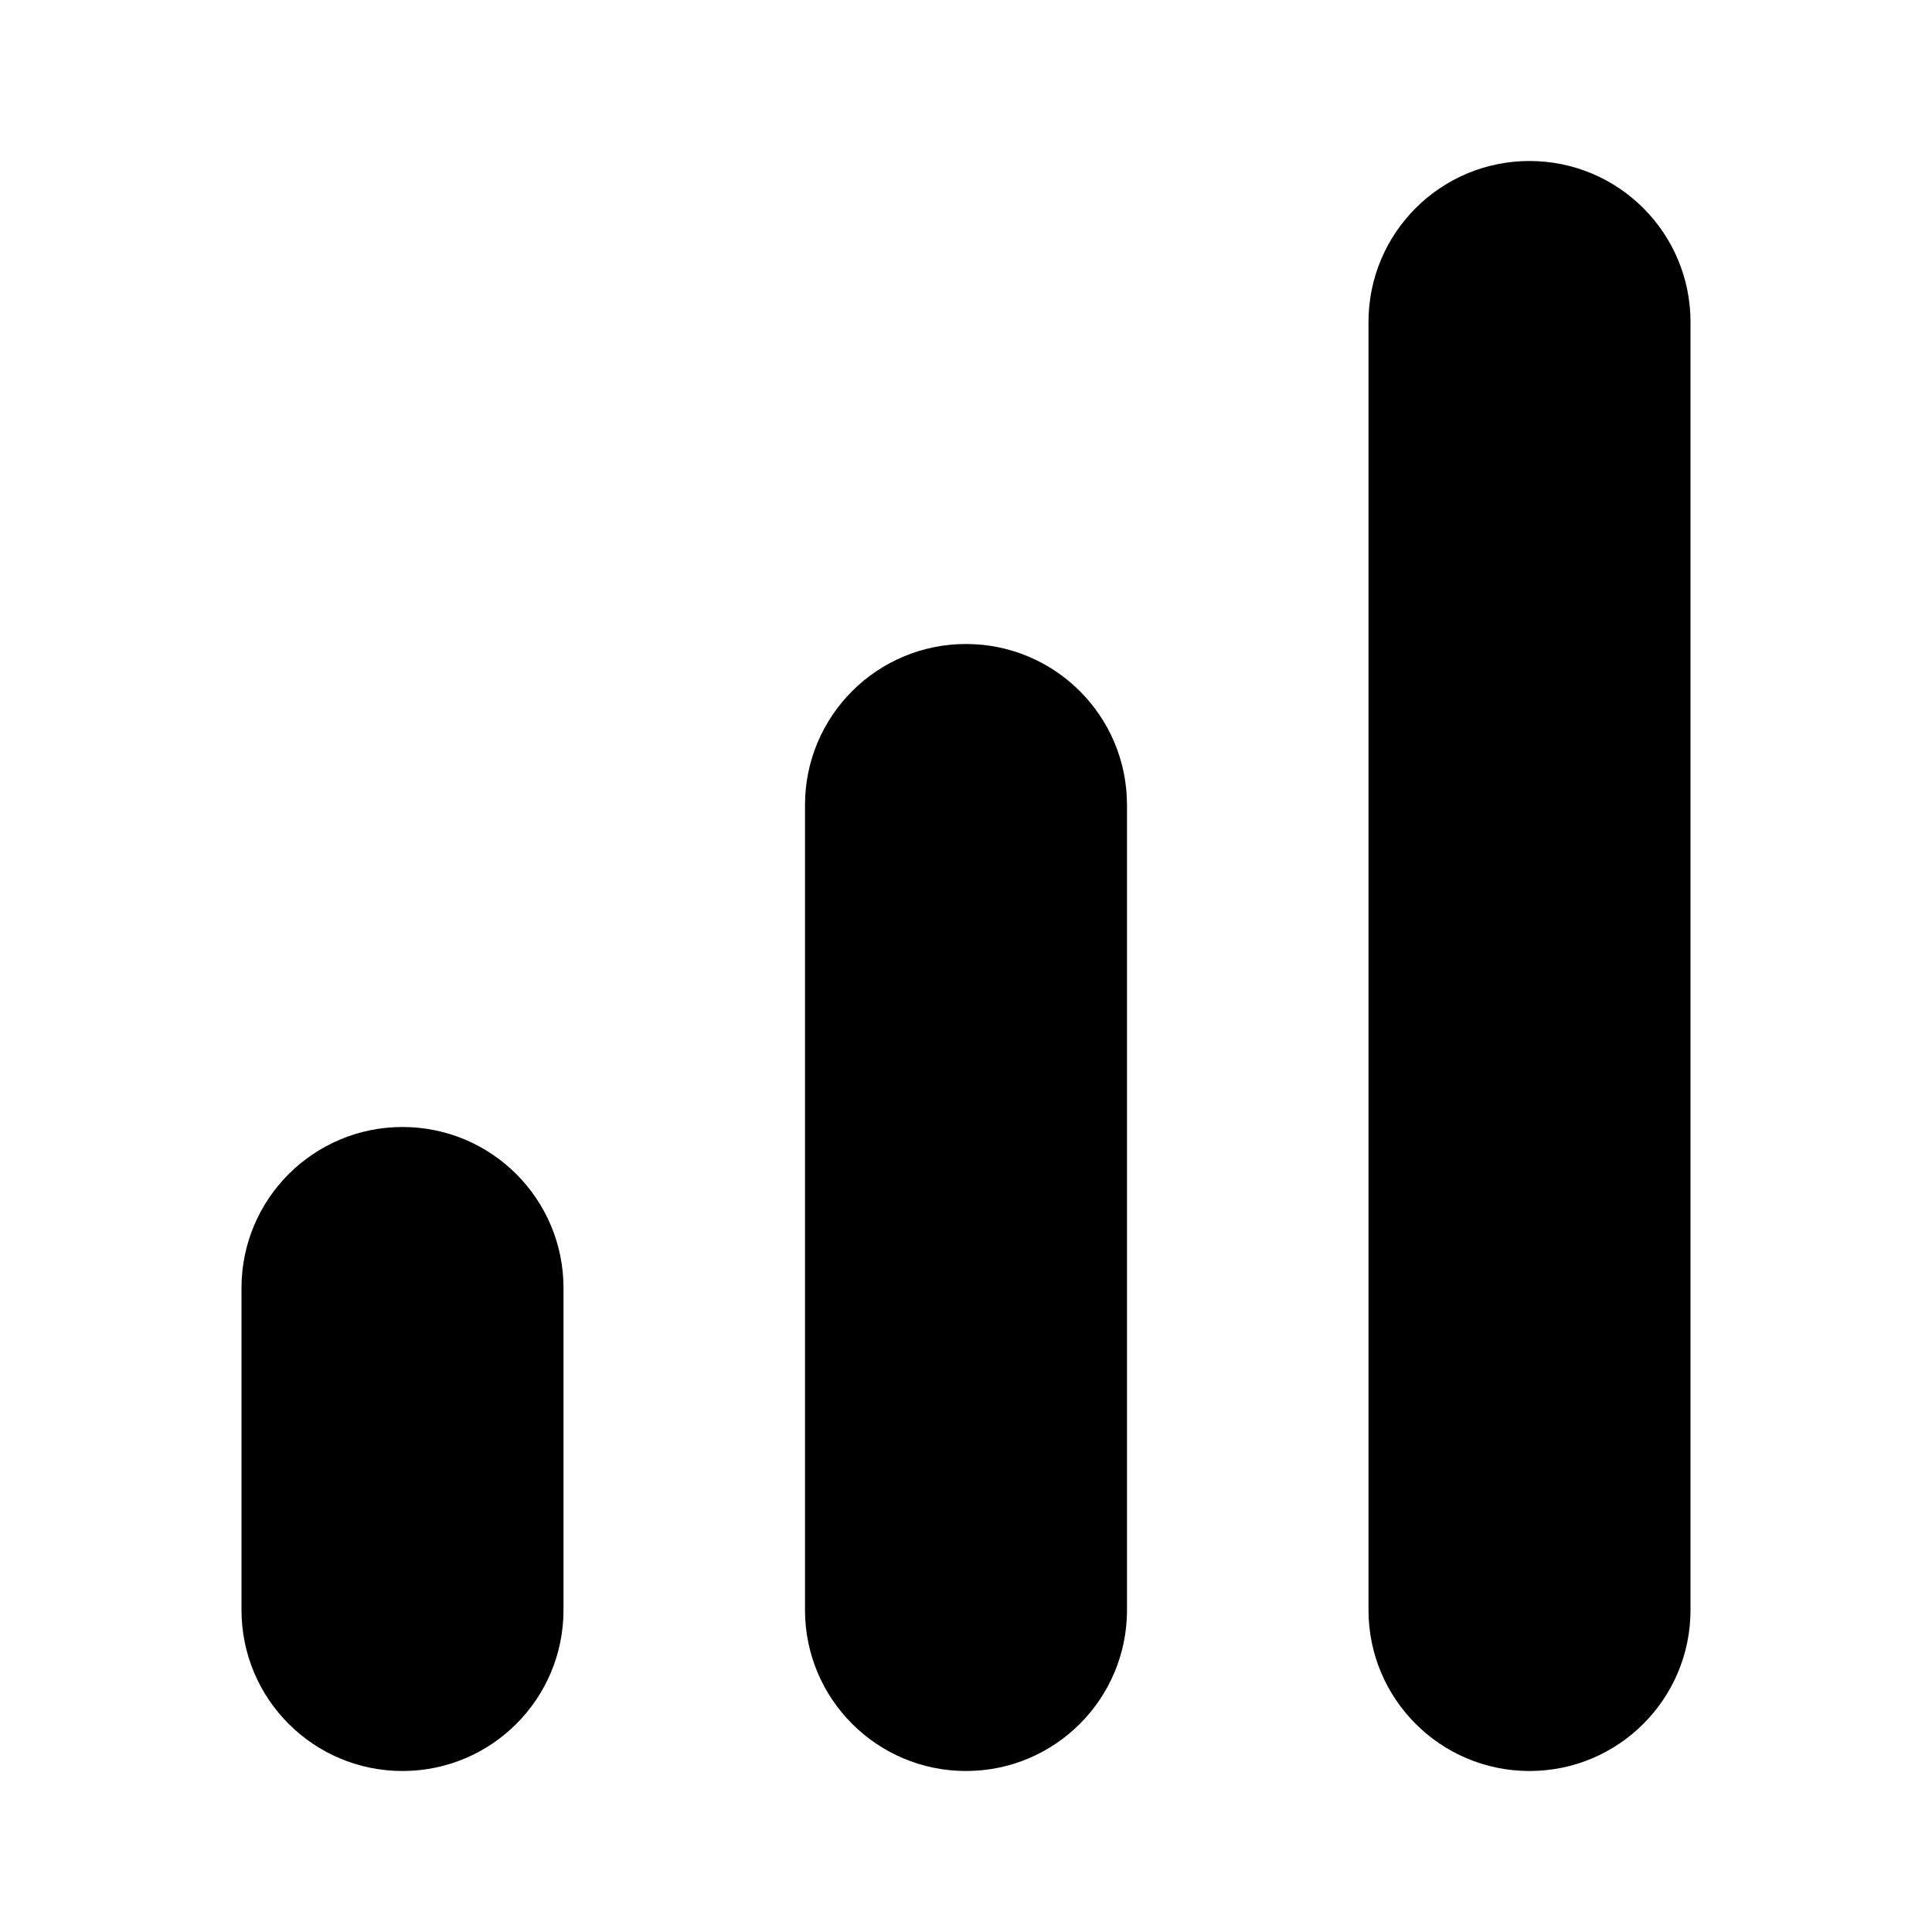 <svg width="24" height="24" viewBox="0 0 24 24" fill="none" xmlns="http://www.w3.org/2000/svg">
<path fill-rule="evenodd" clip-rule="evenodd" d="M17 4C17 2.895 17.895 2 19 2C20.105 2 21 2.895 21 4V20C21 21.105 20.105 22 19 22C17.895 22 17 21.105 17 20V4ZM10 10C10 8.895 10.895 8 12 8C13.105 8 14 8.895 14 10V20C14 21.105 13.105 22 12 22C10.895 22 10 21.105 10 20V10ZM5 14C3.895 14 3 14.895 3 16V20C3 21.105 3.895 22 5 22C6.105 22 7 21.105 7 20V16C7 14.895 6.105 14 5 14Z" fill="black"/>
</svg>
